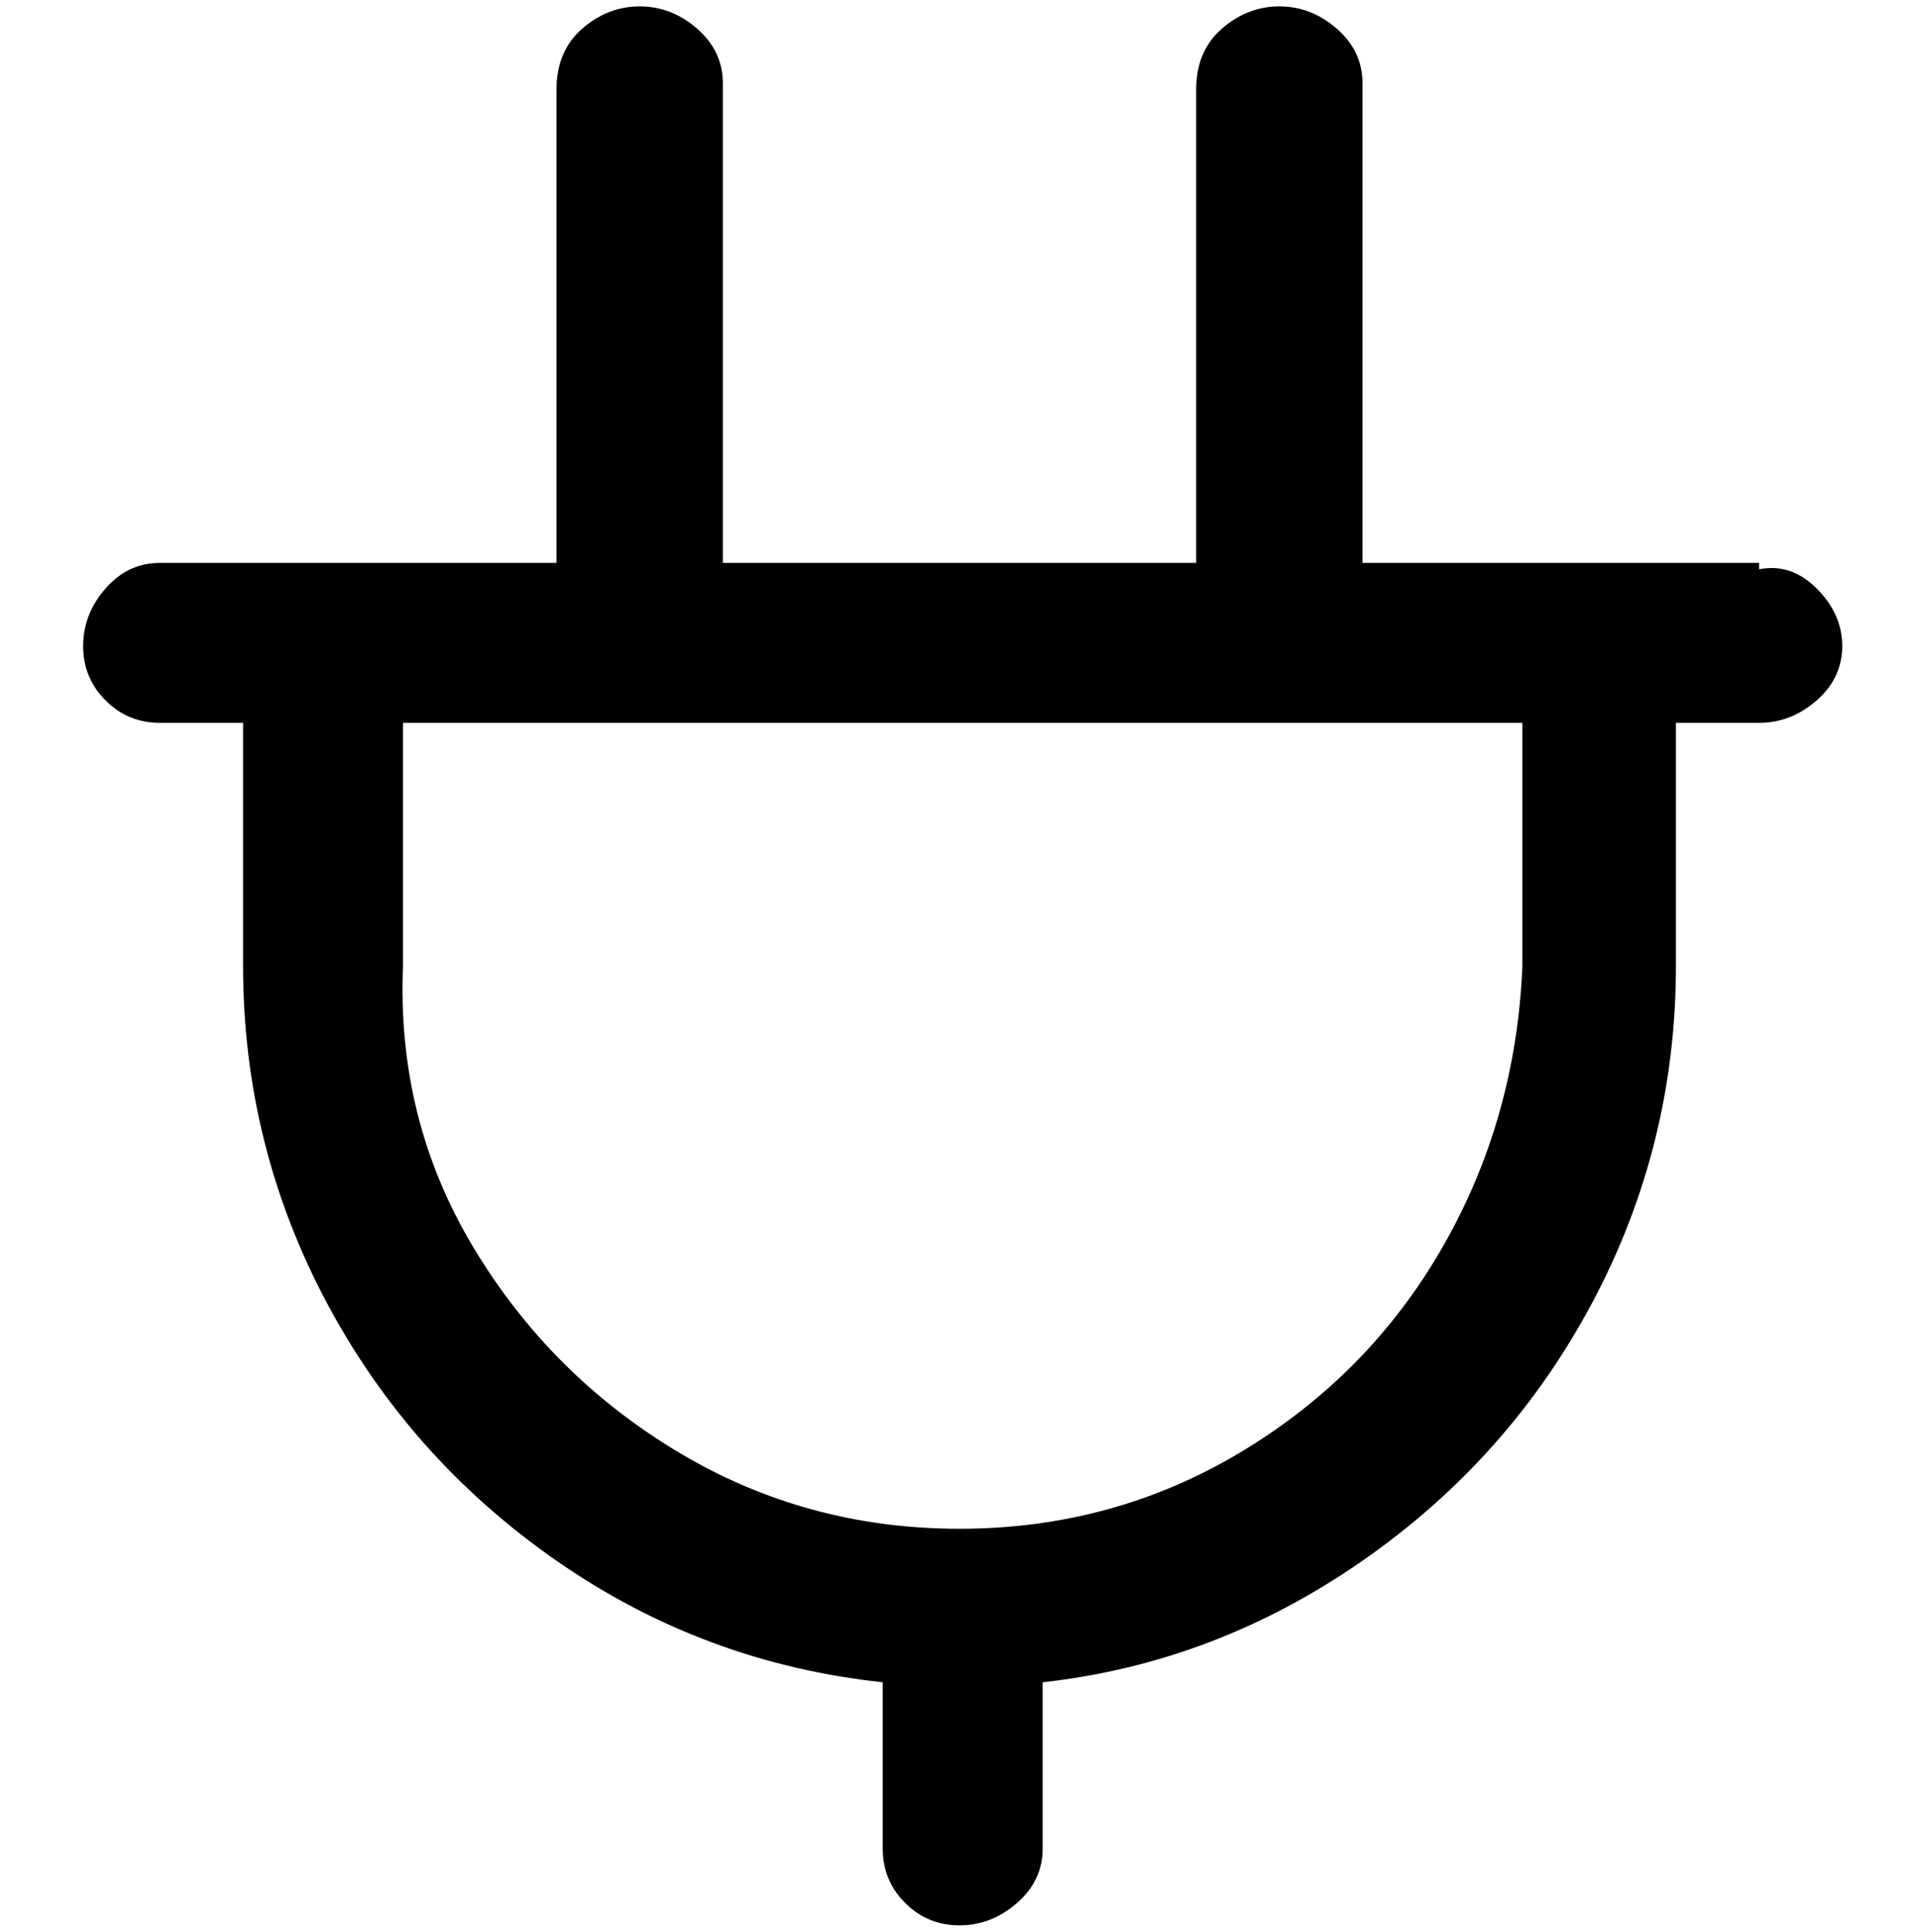 <svg viewBox="0 0 300 302.001" xmlns="http://www.w3.org/2000/svg"><path d="M275 88h-62V13q0-5-4-8.5T200 1q-5 0-9 3.5t-4 9.5v74h-74V13q0-5-4-8.5T100 1q-5 0-9 3.5T87 14v74H25q-5 0-8.5 4t-3.5 9q0 5 3.5 8.5T25 113h13v38q0 28 13 52.5T87 244q23 16 51 19v26q0 5 3.5 8.5t8.5 3.5q5 0 9-3.5t4-8.5v-26q27-3 50-19t36-40.5q13-24.5 13-52.5v-38h13q5 0 9-3.5t4-8.5q0-5-4-9t-9-3v-1zm-37 63q-1 24-12.5 44T194 227q-20 12-44 12t-44-12q-20-12-32-32t-11-44v-38h175v38z"/></svg>